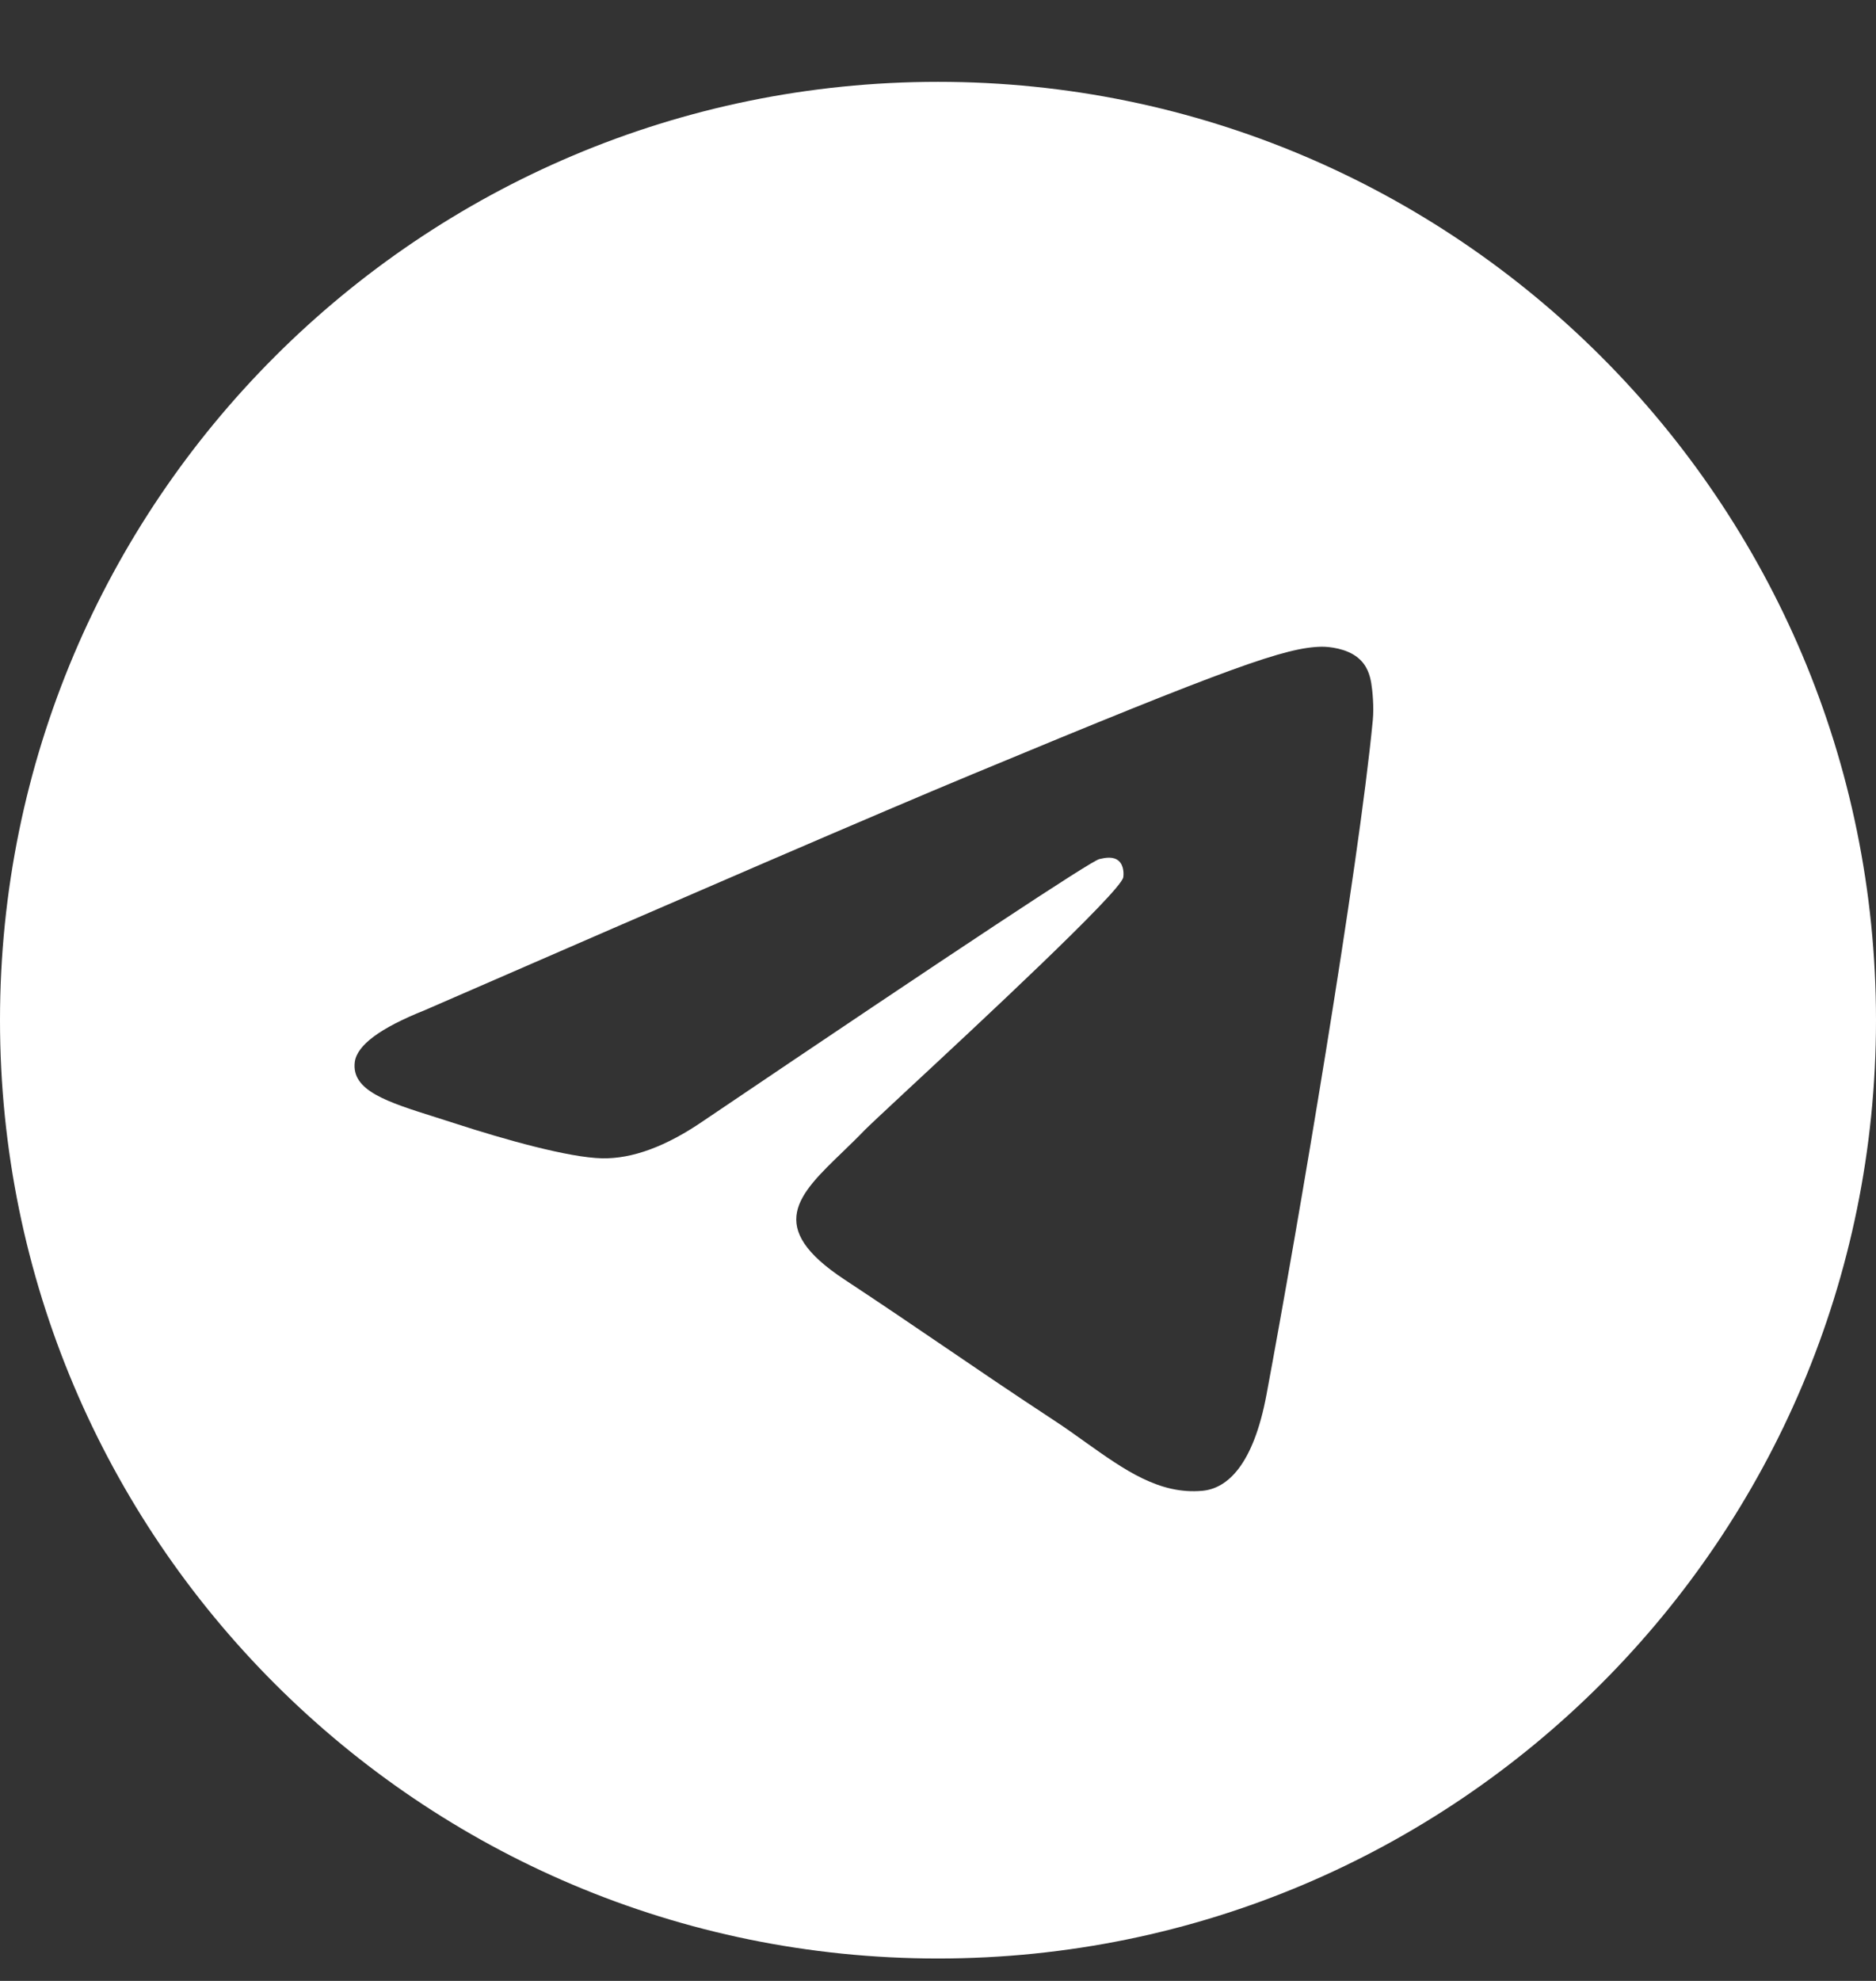 <svg width="18" height="19" viewBox="0 0 18 19" fill="none" xmlns="http://www.w3.org/2000/svg">
<rect x="0" y="0" width="18" height="19" fill="#333333" stroke="none"/>
<path fill-rule="evenodd" clip-rule="evenodd" d="M18 9.785C18 14.756 13.971 18.785 9 18.785C4.029 18.785 0 14.756 0 9.785C0 4.815 4.029 0.785 9 0.785C13.971 0.785 18 4.815 18 9.785ZM9.323 7.429C8.447 7.793 6.698 8.547 4.074 9.69C3.648 9.86 3.425 10.025 3.404 10.187C3.37 10.461 3.713 10.569 4.18 10.716C4.244 10.736 4.309 10.757 4.377 10.779C4.836 10.928 5.455 11.103 5.776 11.11C6.067 11.116 6.393 10.996 6.752 10.749C9.203 9.094 10.469 8.258 10.548 8.24C10.604 8.227 10.682 8.211 10.735 8.258C10.787 8.305 10.782 8.393 10.777 8.417C10.742 8.562 9.396 9.814 8.699 10.461C8.482 10.663 8.328 10.807 8.297 10.839C8.226 10.913 8.154 10.982 8.085 11.049C7.658 11.46 7.338 11.769 8.103 12.273C8.47 12.515 8.764 12.715 9.058 12.915C9.378 13.133 9.698 13.351 10.111 13.622C10.217 13.691 10.317 13.763 10.415 13.833C10.788 14.098 11.123 14.337 11.537 14.299C11.777 14.277 12.026 14.051 12.152 13.376C12.45 11.783 13.036 8.329 13.172 6.906C13.184 6.781 13.169 6.622 13.157 6.552C13.145 6.482 13.12 6.382 13.028 6.308C12.921 6.22 12.754 6.202 12.68 6.203C12.341 6.209 11.822 6.39 9.323 7.429Z" fill="white"/>
</svg>
